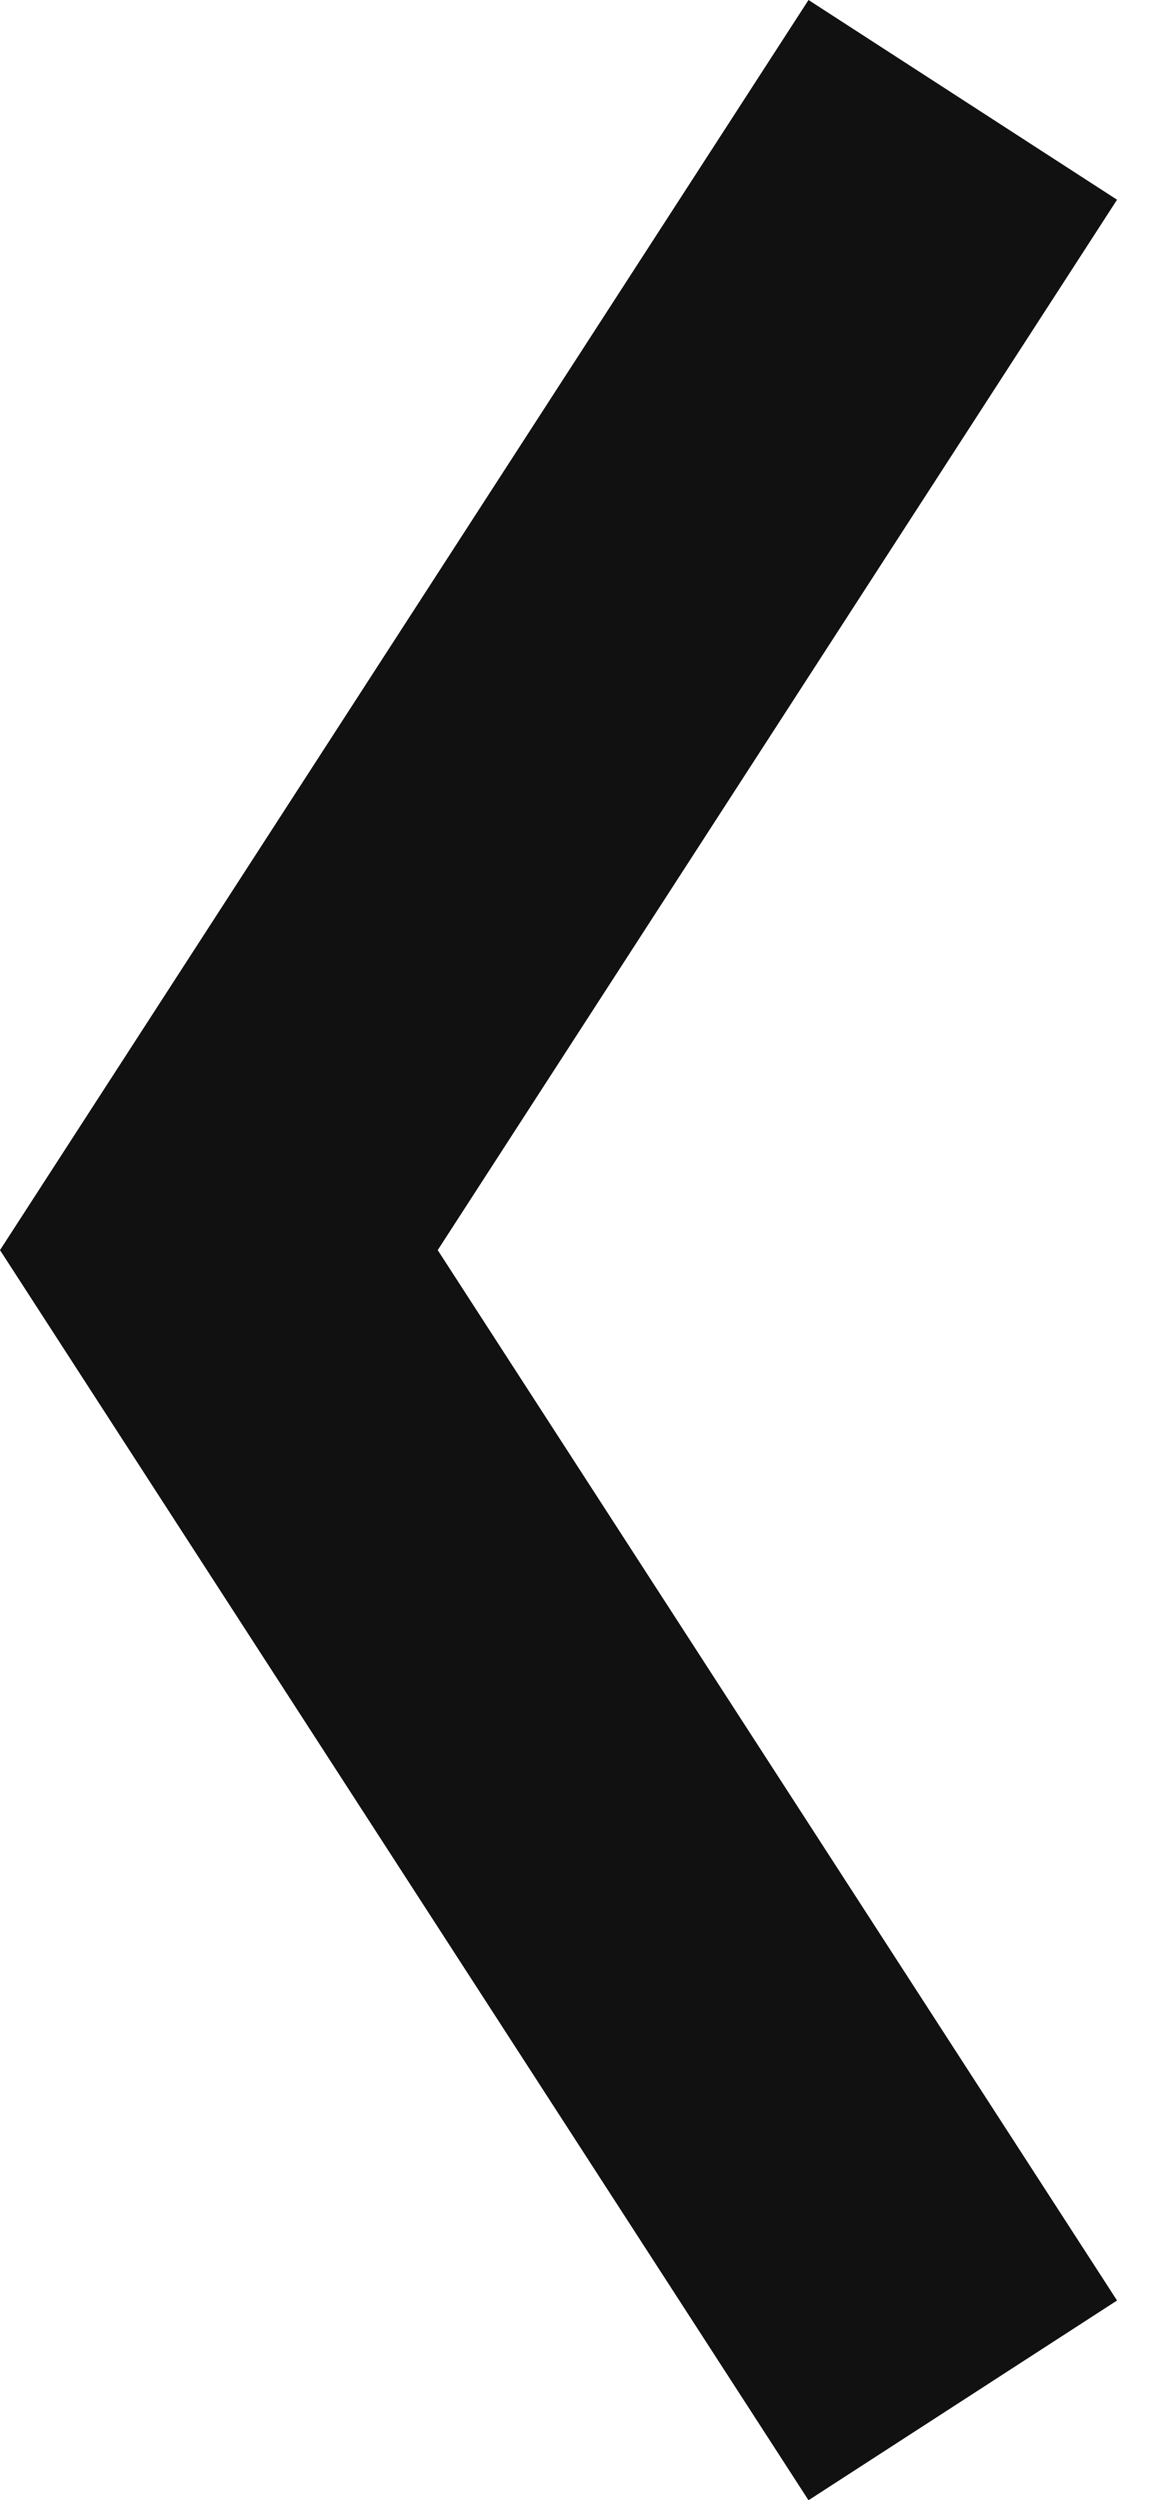 <svg width="16" height="34" viewBox="0 0 16 34" fill="none" xmlns="http://www.w3.org/2000/svg">
<line x1="2.099" y1="15.642" x2="13.099" y2="32.642" stroke="#111111" stroke-width="5"/>
<line x1="13.099" y1="1.358" x2="2.099" y2="18.358" stroke="#111111" stroke-width="5"/>
</svg>
